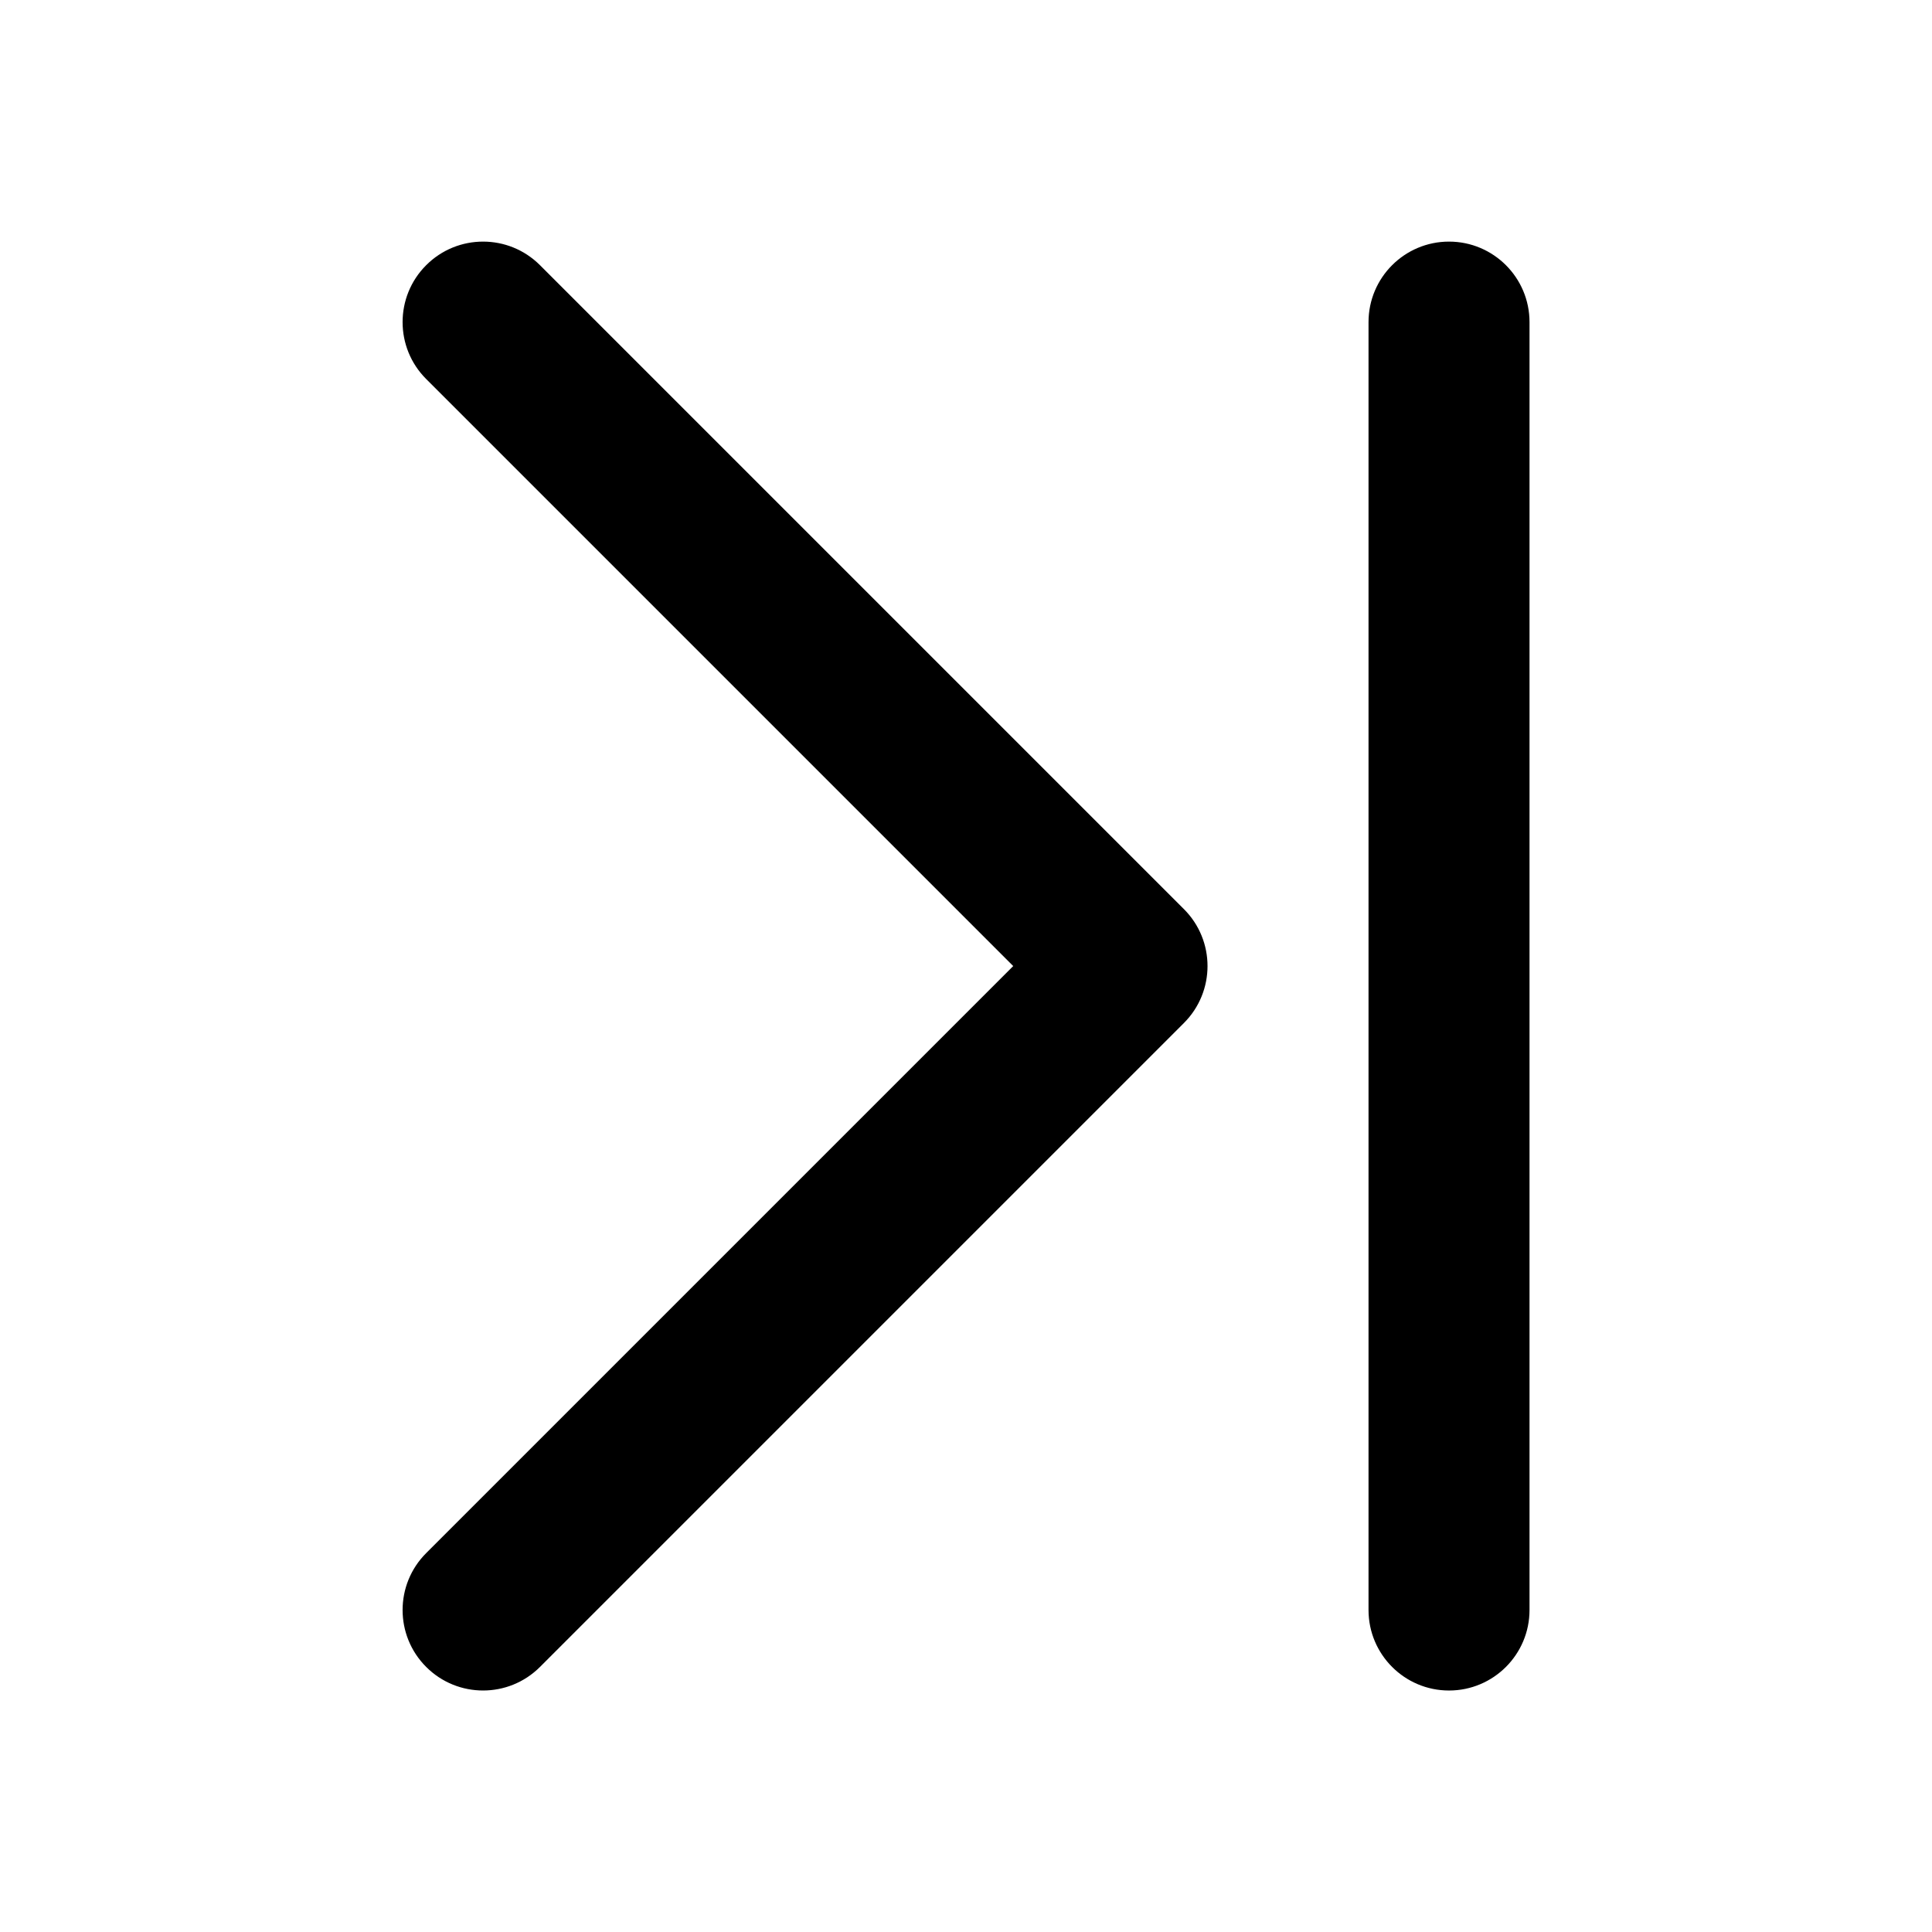 <svg xmlns="http://www.w3.org/2000/svg" xmlns:xlink="http://www.w3.org/1999/xlink" viewBox="0,0,256,256" width="144px" height="144px" fill-rule="nonzero"><g fill="#000000" fill-rule="nonzero" stroke="none" stroke-width="1" stroke-linecap="butt" stroke-linejoin="miter" stroke-miterlimit="10" stroke-dasharray="" stroke-dashoffset="0" font-family="none" font-weight="none" font-size="none" text-anchor="none" style="mix-blend-mode: normal"><g transform="translate(255.999,256) rotate(180) scale(5.333,5.333)"><path d="M12,6c-1.104,0 -2,0.896 -2,2v32c0,1.104 0.896,2 2,2c1.104,0 2,-0.896 2,-2v-32c0,-1.104 -0.896,-2 -2,-2zM37.414,6.586c-0.781,-0.781 -2.047,-0.781 -2.828,0l-16,16c-0.781,0.781 -0.781,2.047 0,2.828l16,16c0.391,0.391 0.902,0.586 1.414,0.586c0.512,0 1.023,-0.195 1.414,-0.586c0.781,-0.781 0.781,-2.047 0,-2.828l-14.586,-14.586l14.586,-14.586c0.781,-0.781 0.781,-2.047 0,-2.828z"></path></g></g></svg>